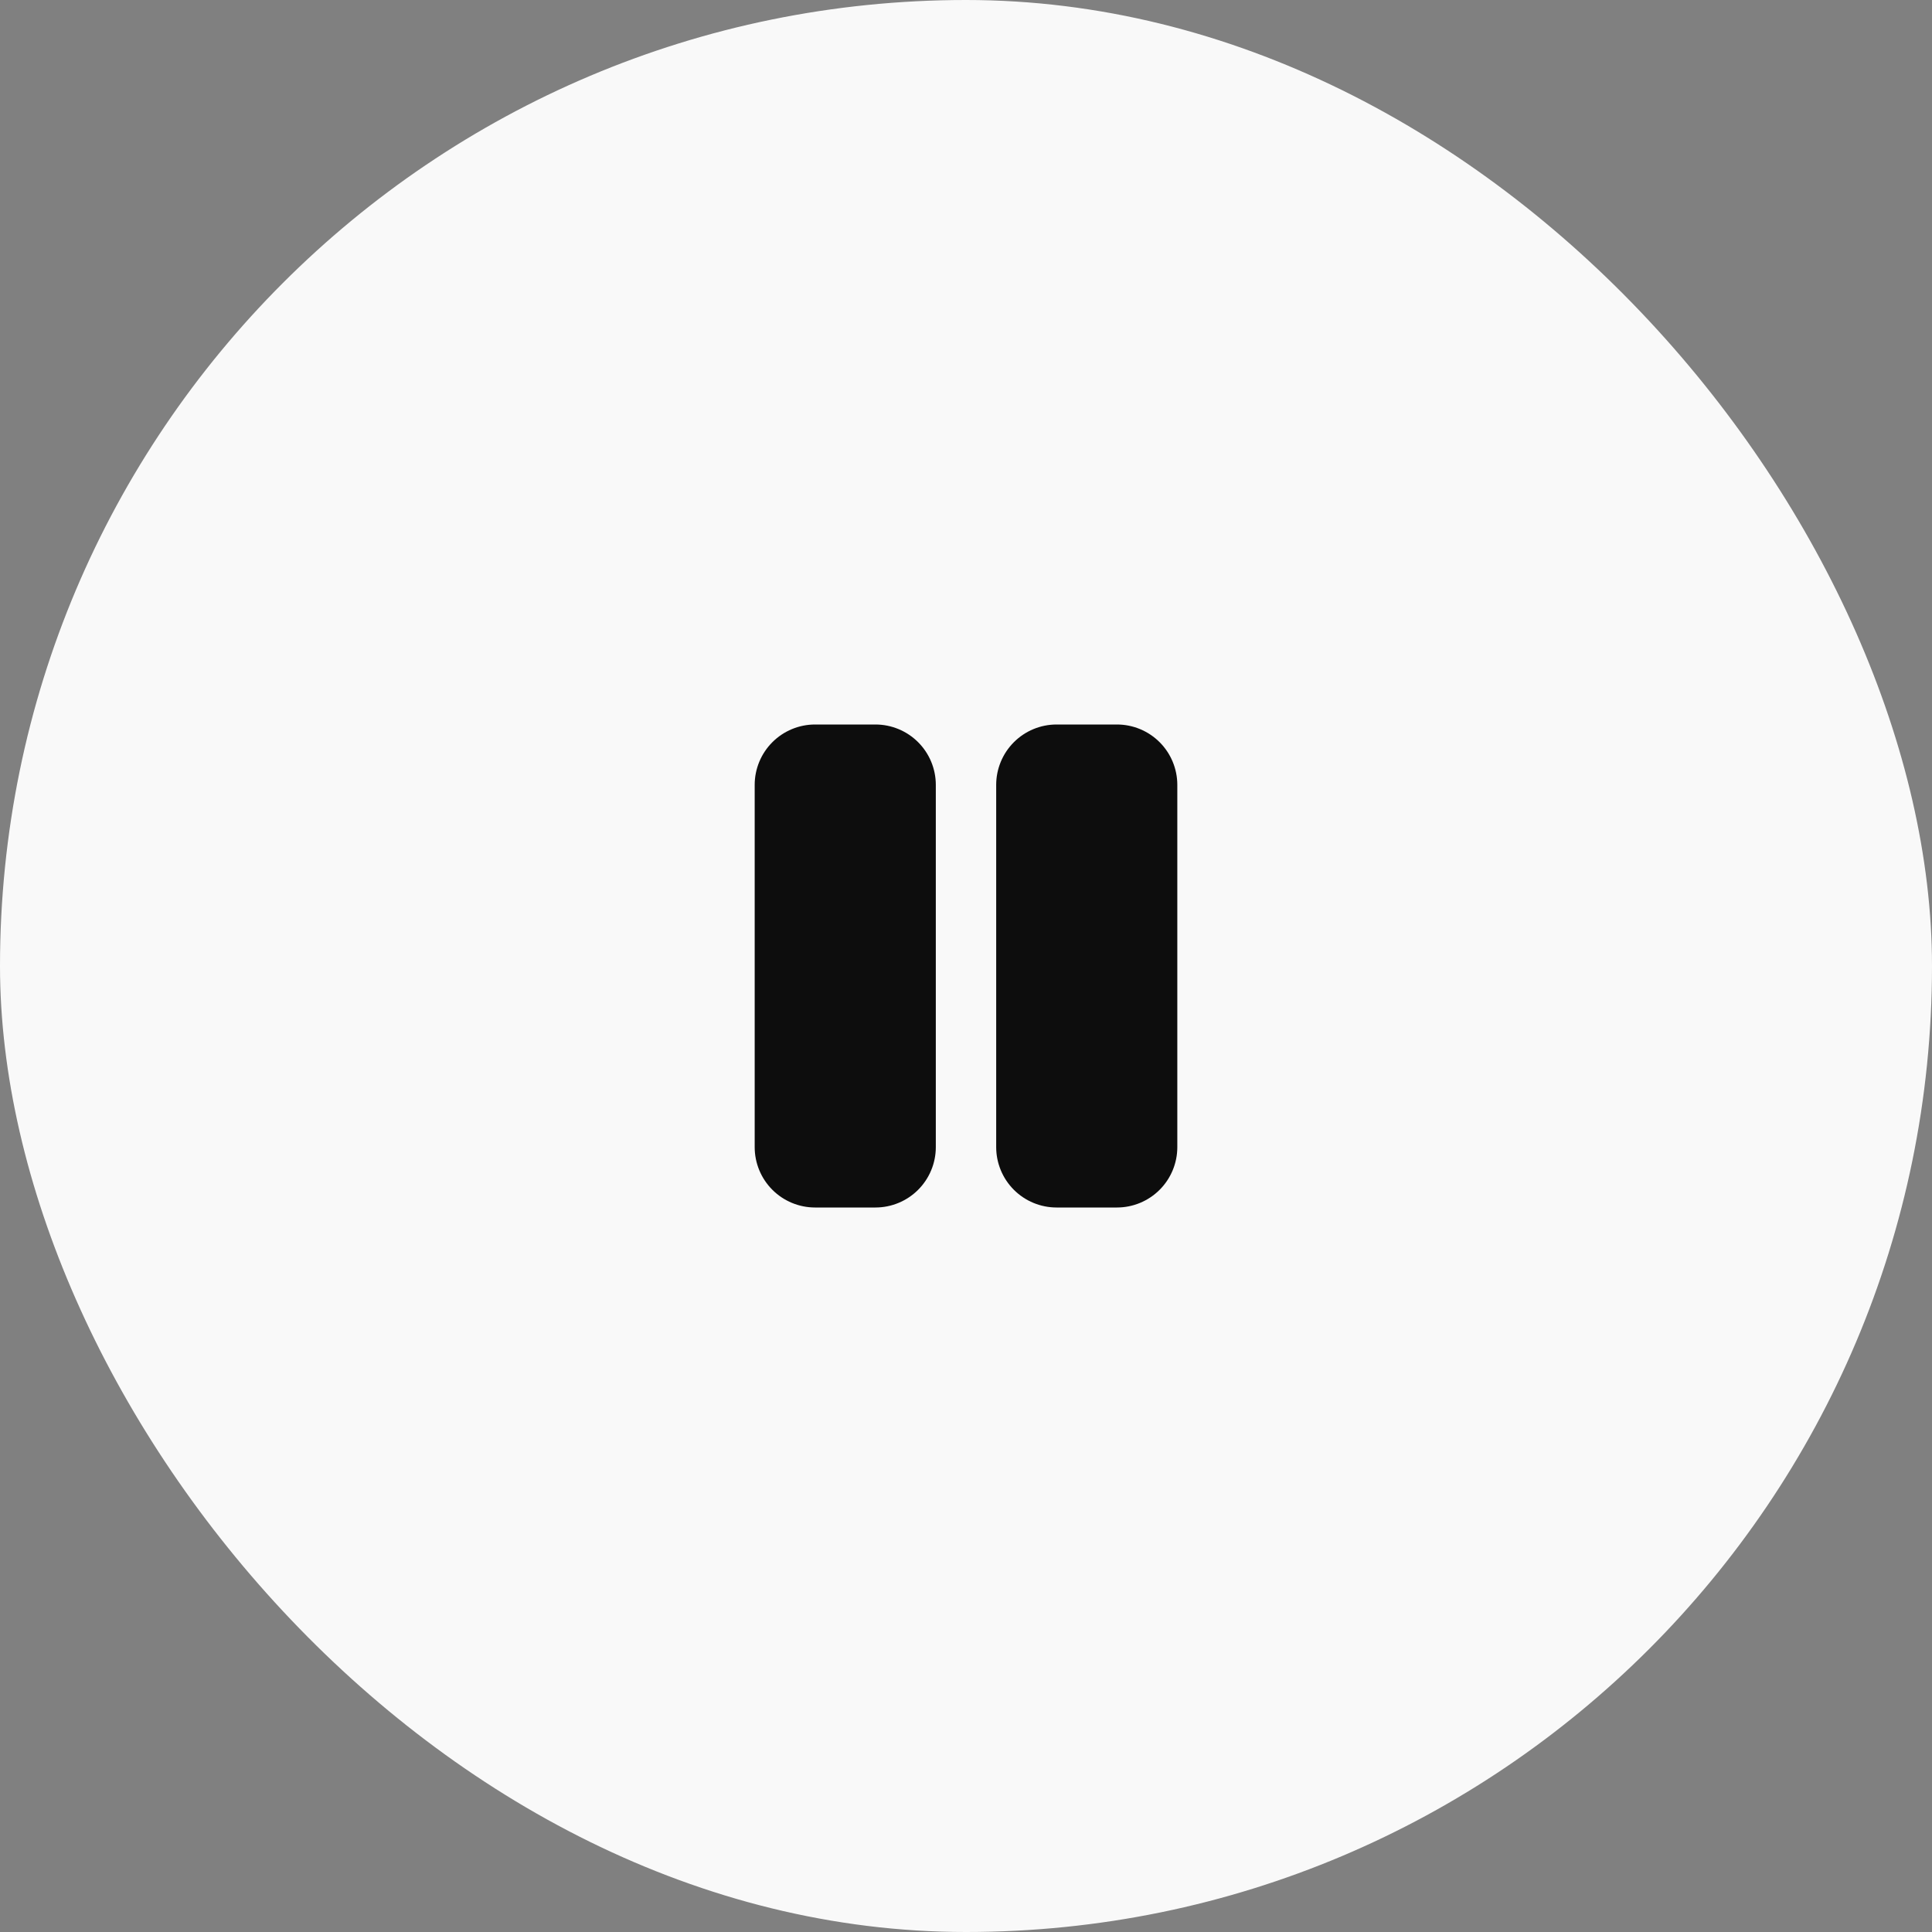 <svg width="64" height="64" viewBox="0 0 64 64" fill="none" xmlns="http://www.w3.org/2000/svg">
<rect x="0" y="0" width="64" height="64" fill="#808080" stroke="none"/>
<rect width="64" height="64" rx="32" fill="#F9F9F9"/>
<g clip-path="url(#clip0_9075_1502)">
<path d="M29 24H27C26.47 24 25.961 24.211 25.586 24.586C25.211 24.961 25 25.47 25 26V38C25 38.53 25.211 39.039 25.586 39.414C25.961 39.789 26.47 40 27 40H29C29.53 40 30.039 39.789 30.414 39.414C30.789 39.039 31 38.53 31 38V26C31 25.47 30.789 24.961 30.414 24.586C30.039 24.211 29.53 24 29 24Z" fill="#0D0D0D"/>
<path d="M37 24H35C34.47 24 33.961 24.211 33.586 24.586C33.211 24.961 33 25.47 33 26V38C33 38.53 33.211 39.039 33.586 39.414C33.961 39.789 34.47 40 35 40H37C37.53 40 38.039 39.789 38.414 39.414C38.789 39.039 39 38.53 39 38V26C39 25.47 38.789 24.961 38.414 24.586C38.039 24.211 37.53 24 37 24Z" fill="#0D0D0D"/>
</g>
<defs>
<clipPath id="clip0_9075_1502">
<rect width="24" height="24" fill="white" transform="translate(20 20)"/>
</clipPath>
</defs>
</svg>
